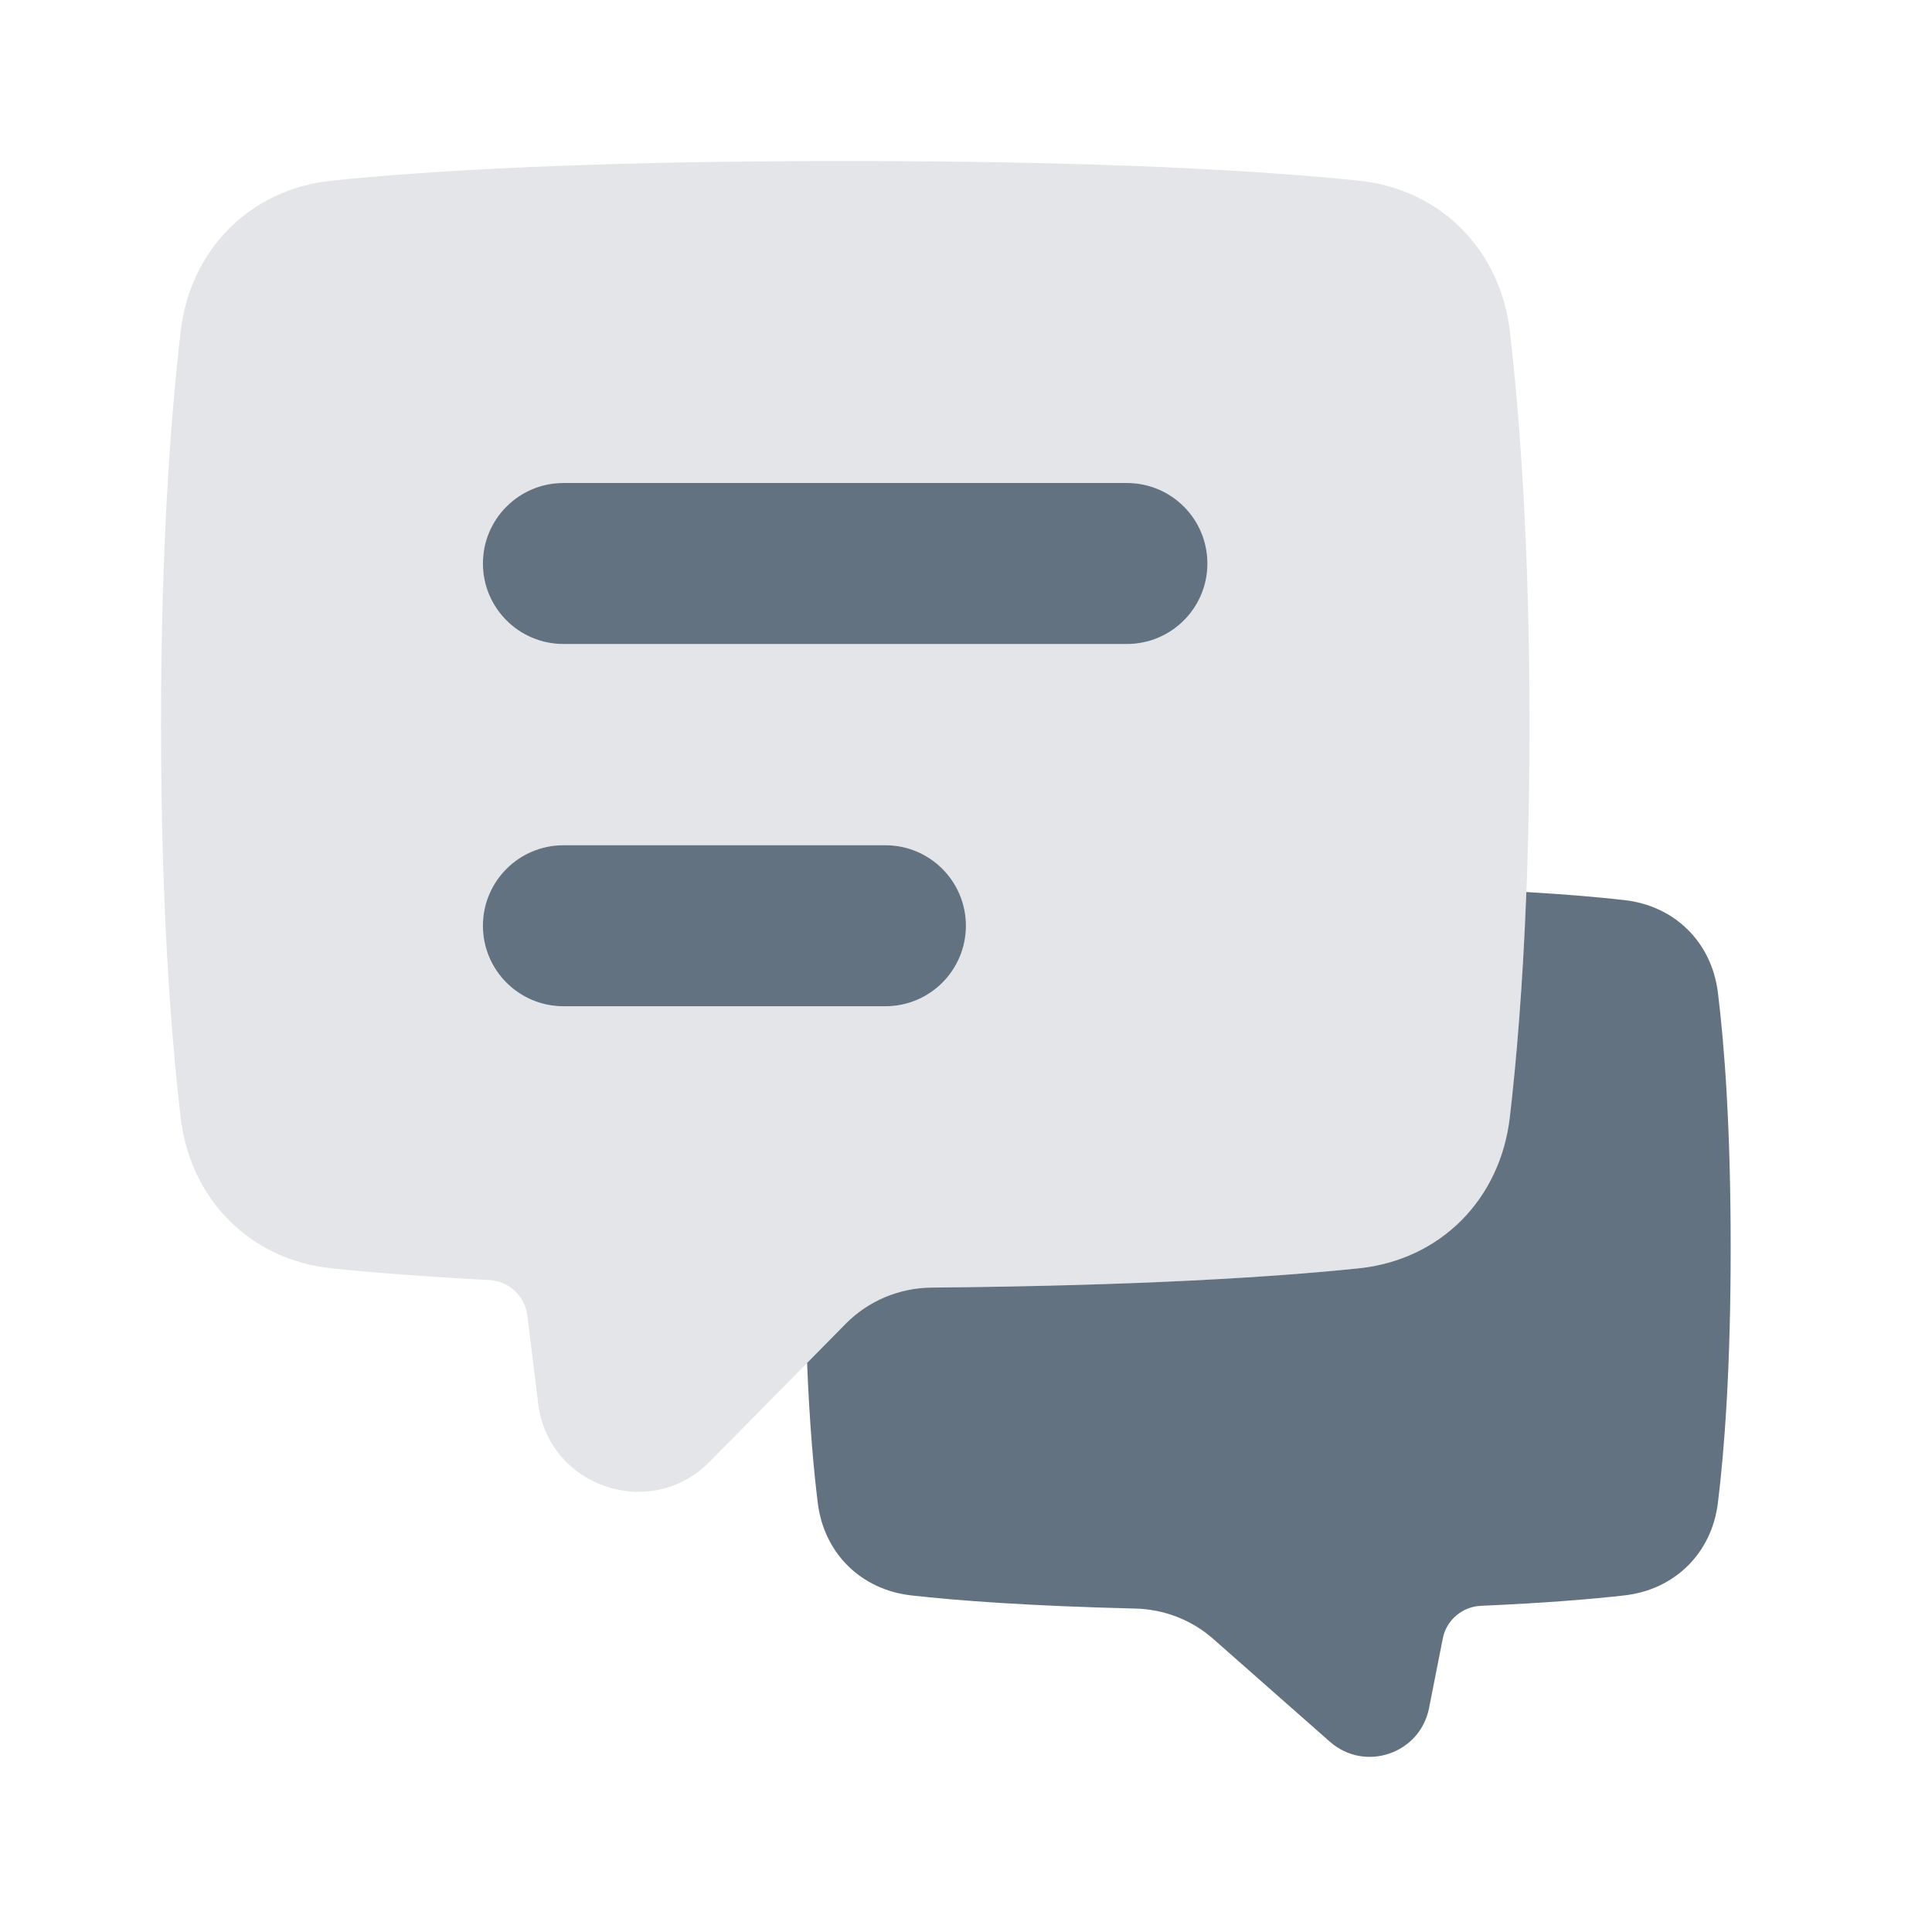 <svg width="24" height="24" viewBox="0 0 24 24" fill="none" xmlns="http://www.w3.org/2000/svg">
<path opacity="0.32" fill-rule="evenodd" clip-rule="evenodd" d="M4.123 2.244C5.318 2.121 7.305 2 10.5 2C13.695 2 15.682 2.121 16.877 2.244C17.897 2.349 18.64 3.105 18.757 4.124C18.88 5.188 19 6.793 19 9C19 11.207 18.88 12.812 18.757 13.876C18.64 14.895 17.897 15.651 16.877 15.756C15.822 15.865 14.149 15.972 11.571 15.995C11.171 15.999 10.787 16.159 10.507 16.444L8.816 18.158C8.082 18.903 6.812 18.471 6.685 17.433L6.551 16.341C6.522 16.099 6.32 15.914 6.076 15.901C5.265 15.859 4.625 15.808 4.124 15.756C3.104 15.652 2.36 14.895 2.243 13.876C2.12 12.812 2 11.207 2 9C2 6.793 2.12 5.188 2.243 4.124C2.36 3.105 3.103 2.349 4.123 2.244ZM7 6C6.448 6 6 6.448 6 7C6 7.552 6.448 8 7 8H14C14.552 8 15 7.552 15 7C15 6.448 14.552 6 14 6H7ZM7 10.5C6.448 10.5 6 10.948 6 11.5C6 12.052 6.448 12.5 7 12.5H11C11.552 12.5 12 12.052 12 11.5C12 10.948 11.552 10.5 11 10.5H7Z" fill="#A6ADB6"/>
<path d="M5.999 7C5.999 6.448 6.447 6 6.999 6H13.999C14.552 6 14.999 6.448 14.999 7C14.999 7.552 14.552 8 13.999 8H6.999C6.447 8 5.999 7.552 5.999 7Z" fill="#637281"/>
<path d="M5.999 11.5C5.999 10.948 6.447 10.5 6.999 10.5H10.999C11.552 10.5 11.999 10.948 11.999 11.5C11.999 12.052 11.552 12.5 10.999 12.5H6.999C6.447 12.5 5.999 12.052 5.999 11.5Z" fill="#637281"/>
<path d="M10.026 16.931L10.506 16.444C10.787 16.159 11.171 15.999 11.57 15.995C14.148 15.972 15.821 15.865 16.876 15.756C17.897 15.651 18.639 14.895 18.756 13.876C18.837 13.181 18.916 12.255 18.961 11.081C19.468 11.111 19.867 11.146 20.177 11.181C20.803 11.251 21.262 11.703 21.34 12.328C21.421 12.981 21.499 13.999 21.499 15.5C21.499 17 21.421 18.019 21.34 18.672C21.262 19.297 20.802 19.749 20.177 19.819C19.759 19.866 19.181 19.914 18.396 19.948C18.164 19.959 17.968 20.125 17.923 20.353L17.752 21.219C17.64 21.787 16.954 22.019 16.52 21.636L15.071 20.359C14.803 20.122 14.458 19.99 14.1 19.982C12.785 19.95 11.901 19.884 11.322 19.819C10.697 19.749 10.237 19.297 10.159 18.672C10.107 18.253 10.056 17.683 10.026 16.931Z" fill="#637281"/>
</svg>
